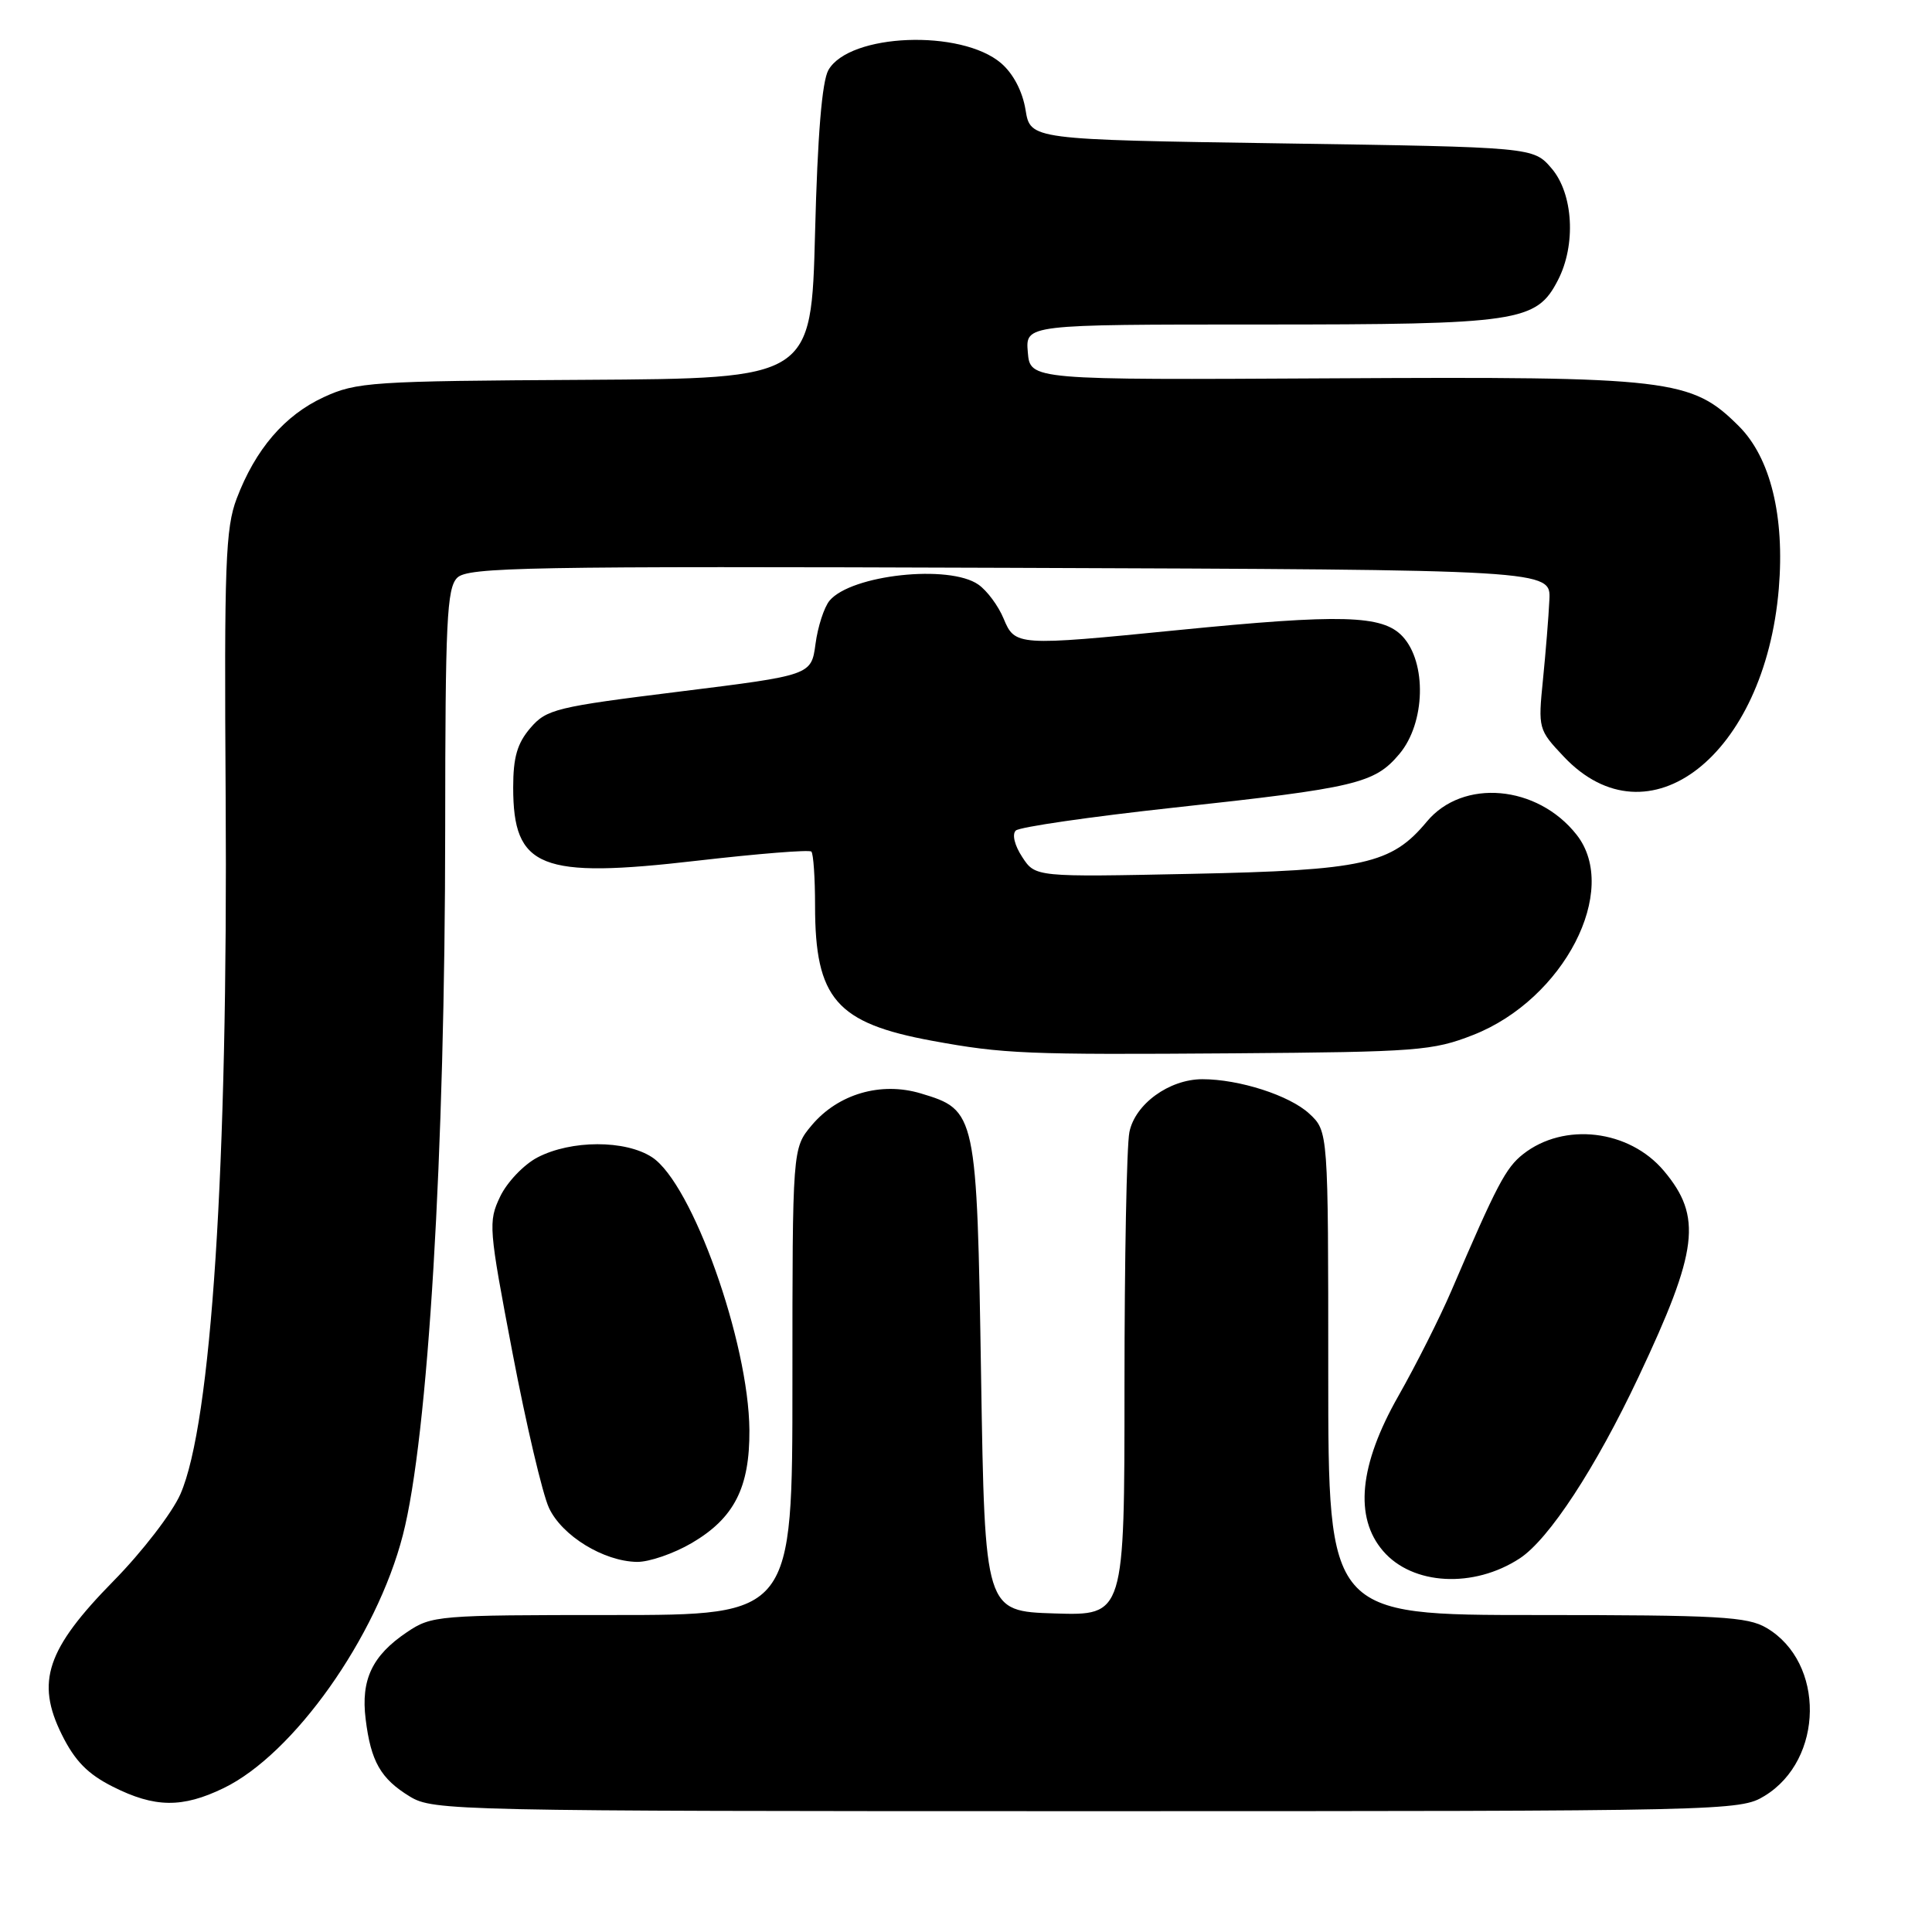 <?xml version="1.0" encoding="UTF-8" standalone="no"?>
<!DOCTYPE svg PUBLIC "-//W3C//DTD SVG 1.1//EN" "http://www.w3.org/Graphics/SVG/1.1/DTD/svg11.dtd" >
<svg xmlns="http://www.w3.org/2000/svg" xmlns:xlink="http://www.w3.org/1999/xlink" version="1.1" viewBox="0 0 256 256">
 <g >
 <path fill="currentColor"
d=" M 233.81 237.97 C 241.69 233.17 241.85 220.29 234.08 215.71 C 231.55 214.21 227.81 214.00 203.60 214.00 C 176.00 214.00 176.00 214.00 176.00 181.95 C 176.00 149.90 176.00 149.90 173.48 147.56 C 170.86 145.14 164.20 143.00 159.31 143.00 C 154.92 143.01 150.39 146.30 149.65 150.02 C 149.29 151.80 149.00 166.94 149.00 183.66 C 149.00 214.08 149.00 214.08 139.75 213.79 C 130.50 213.50 130.50 213.50 130.00 182.45 C 129.44 147.39 129.37 147.09 122.00 144.88 C 116.72 143.30 111.06 144.95 107.57 149.09 C 105.00 152.15 105.00 152.15 105.00 183.08 C 105.00 214.00 105.00 214.00 81.15 214.00 C 57.98 214.00 57.20 214.06 53.91 216.28 C 49.32 219.37 47.80 222.57 48.45 227.79 C 49.14 233.41 50.44 235.69 54.31 238.05 C 57.40 239.93 60.11 239.99 144.00 239.99 C 229.00 239.99 230.56 239.96 233.81 237.97 Z  M 29.64 236.93 C 38.91 232.44 49.90 216.94 53.38 203.41 C 56.73 190.46 58.98 152.85 58.99 109.82 C 59.00 82.31 59.21 77.94 60.58 76.56 C 61.99 75.15 69.66 75.01 133.83 75.24 C 205.50 75.50 205.50 75.50 205.30 79.50 C 205.20 81.70 204.81 86.46 204.45 90.07 C 203.80 96.54 203.84 96.69 207.20 100.25 C 218.43 112.15 233.85 100.11 235.70 78.00 C 236.50 68.42 234.60 60.67 230.43 56.49 C 224.12 50.19 221.48 49.88 176.50 50.13 C 136.50 50.35 136.50 50.35 136.19 46.67 C 135.88 43.00 135.88 43.00 166.97 43.00 C 201.26 43.00 203.58 42.66 206.43 37.13 C 208.86 32.44 208.47 25.66 205.59 22.31 C 203.18 19.50 203.18 19.50 169.85 19.00 C 136.53 18.50 136.53 18.50 135.89 14.56 C 135.49 12.11 134.27 9.77 132.66 8.38 C 127.37 3.84 112.55 4.42 109.77 9.28 C 108.92 10.77 108.33 17.90 108.00 30.83 C 107.50 50.15 107.50 50.15 77.50 50.33 C 49.19 50.49 47.24 50.62 42.89 52.63 C 37.70 55.03 33.84 59.53 31.36 66.07 C 29.88 69.96 29.70 74.77 29.90 105.50 C 30.22 154.63 28.01 188.64 23.90 197.99 C 22.81 200.47 18.82 205.65 15.03 209.50 C 6.18 218.51 4.72 222.85 8.19 229.84 C 9.92 233.33 11.62 235.07 14.96 236.75 C 20.50 239.54 24.15 239.59 29.64 236.93 Z  M 201.38 206.49 C 205.25 203.95 211.43 194.51 217.12 182.44 C 225.04 165.66 225.58 161.22 220.47 155.14 C 215.87 149.68 207.25 148.66 201.82 152.93 C 199.52 154.74 198.35 156.97 192.33 171.00 C 190.80 174.57 187.62 180.88 185.28 185.00 C 180.10 194.12 179.42 201.05 183.27 205.52 C 187.17 210.06 195.27 210.49 201.38 206.49 Z  M 91.66 204.46 C 97.29 201.16 99.35 197.11 99.30 189.49 C 99.21 177.83 91.72 156.83 86.40 153.34 C 82.86 151.03 75.68 151.04 71.21 153.37 C 69.40 154.32 67.18 156.65 66.27 158.56 C 64.68 161.89 64.75 162.71 67.91 179.26 C 69.72 188.74 71.89 197.98 72.74 199.80 C 74.46 203.50 79.98 206.89 84.41 206.96 C 86.01 206.98 89.27 205.86 91.66 204.46 Z  M 195.22 137.13 C 207.22 132.41 214.69 117.96 208.91 110.61 C 203.71 104.00 193.83 103.13 189.06 108.87 C 184.37 114.51 180.74 115.32 157.85 115.79 C 137.19 116.22 137.19 116.22 135.45 113.56 C 134.43 112.01 134.08 110.54 134.60 110.05 C 135.10 109.58 144.50 108.22 155.50 107.02 C 179.72 104.39 182.14 103.82 185.43 99.90 C 188.88 95.80 189.08 87.78 185.83 84.31 C 183.17 81.49 177.76 81.34 156.00 83.50 C 134.76 85.61 134.49 85.59 132.98 81.96 C 132.29 80.29 130.79 78.26 129.64 77.46 C 125.77 74.75 112.77 76.16 109.91 79.60 C 109.20 80.47 108.36 83.04 108.06 85.32 C 107.50 89.47 107.50 89.47 90.03 91.64 C 73.66 93.67 72.42 93.97 70.28 96.46 C 68.54 98.49 68.00 100.34 68.00 104.33 C 68.00 115.03 71.57 116.46 92.35 114.05 C 100.42 113.12 107.24 112.57 107.51 112.84 C 107.78 113.11 108.00 116.34 108.00 120.02 C 108.00 132.33 110.81 135.57 123.52 137.91 C 133.00 139.65 135.99 139.77 163.50 139.57 C 187.84 139.39 189.86 139.23 195.22 137.13 Z "/>
</g>
</svg>
